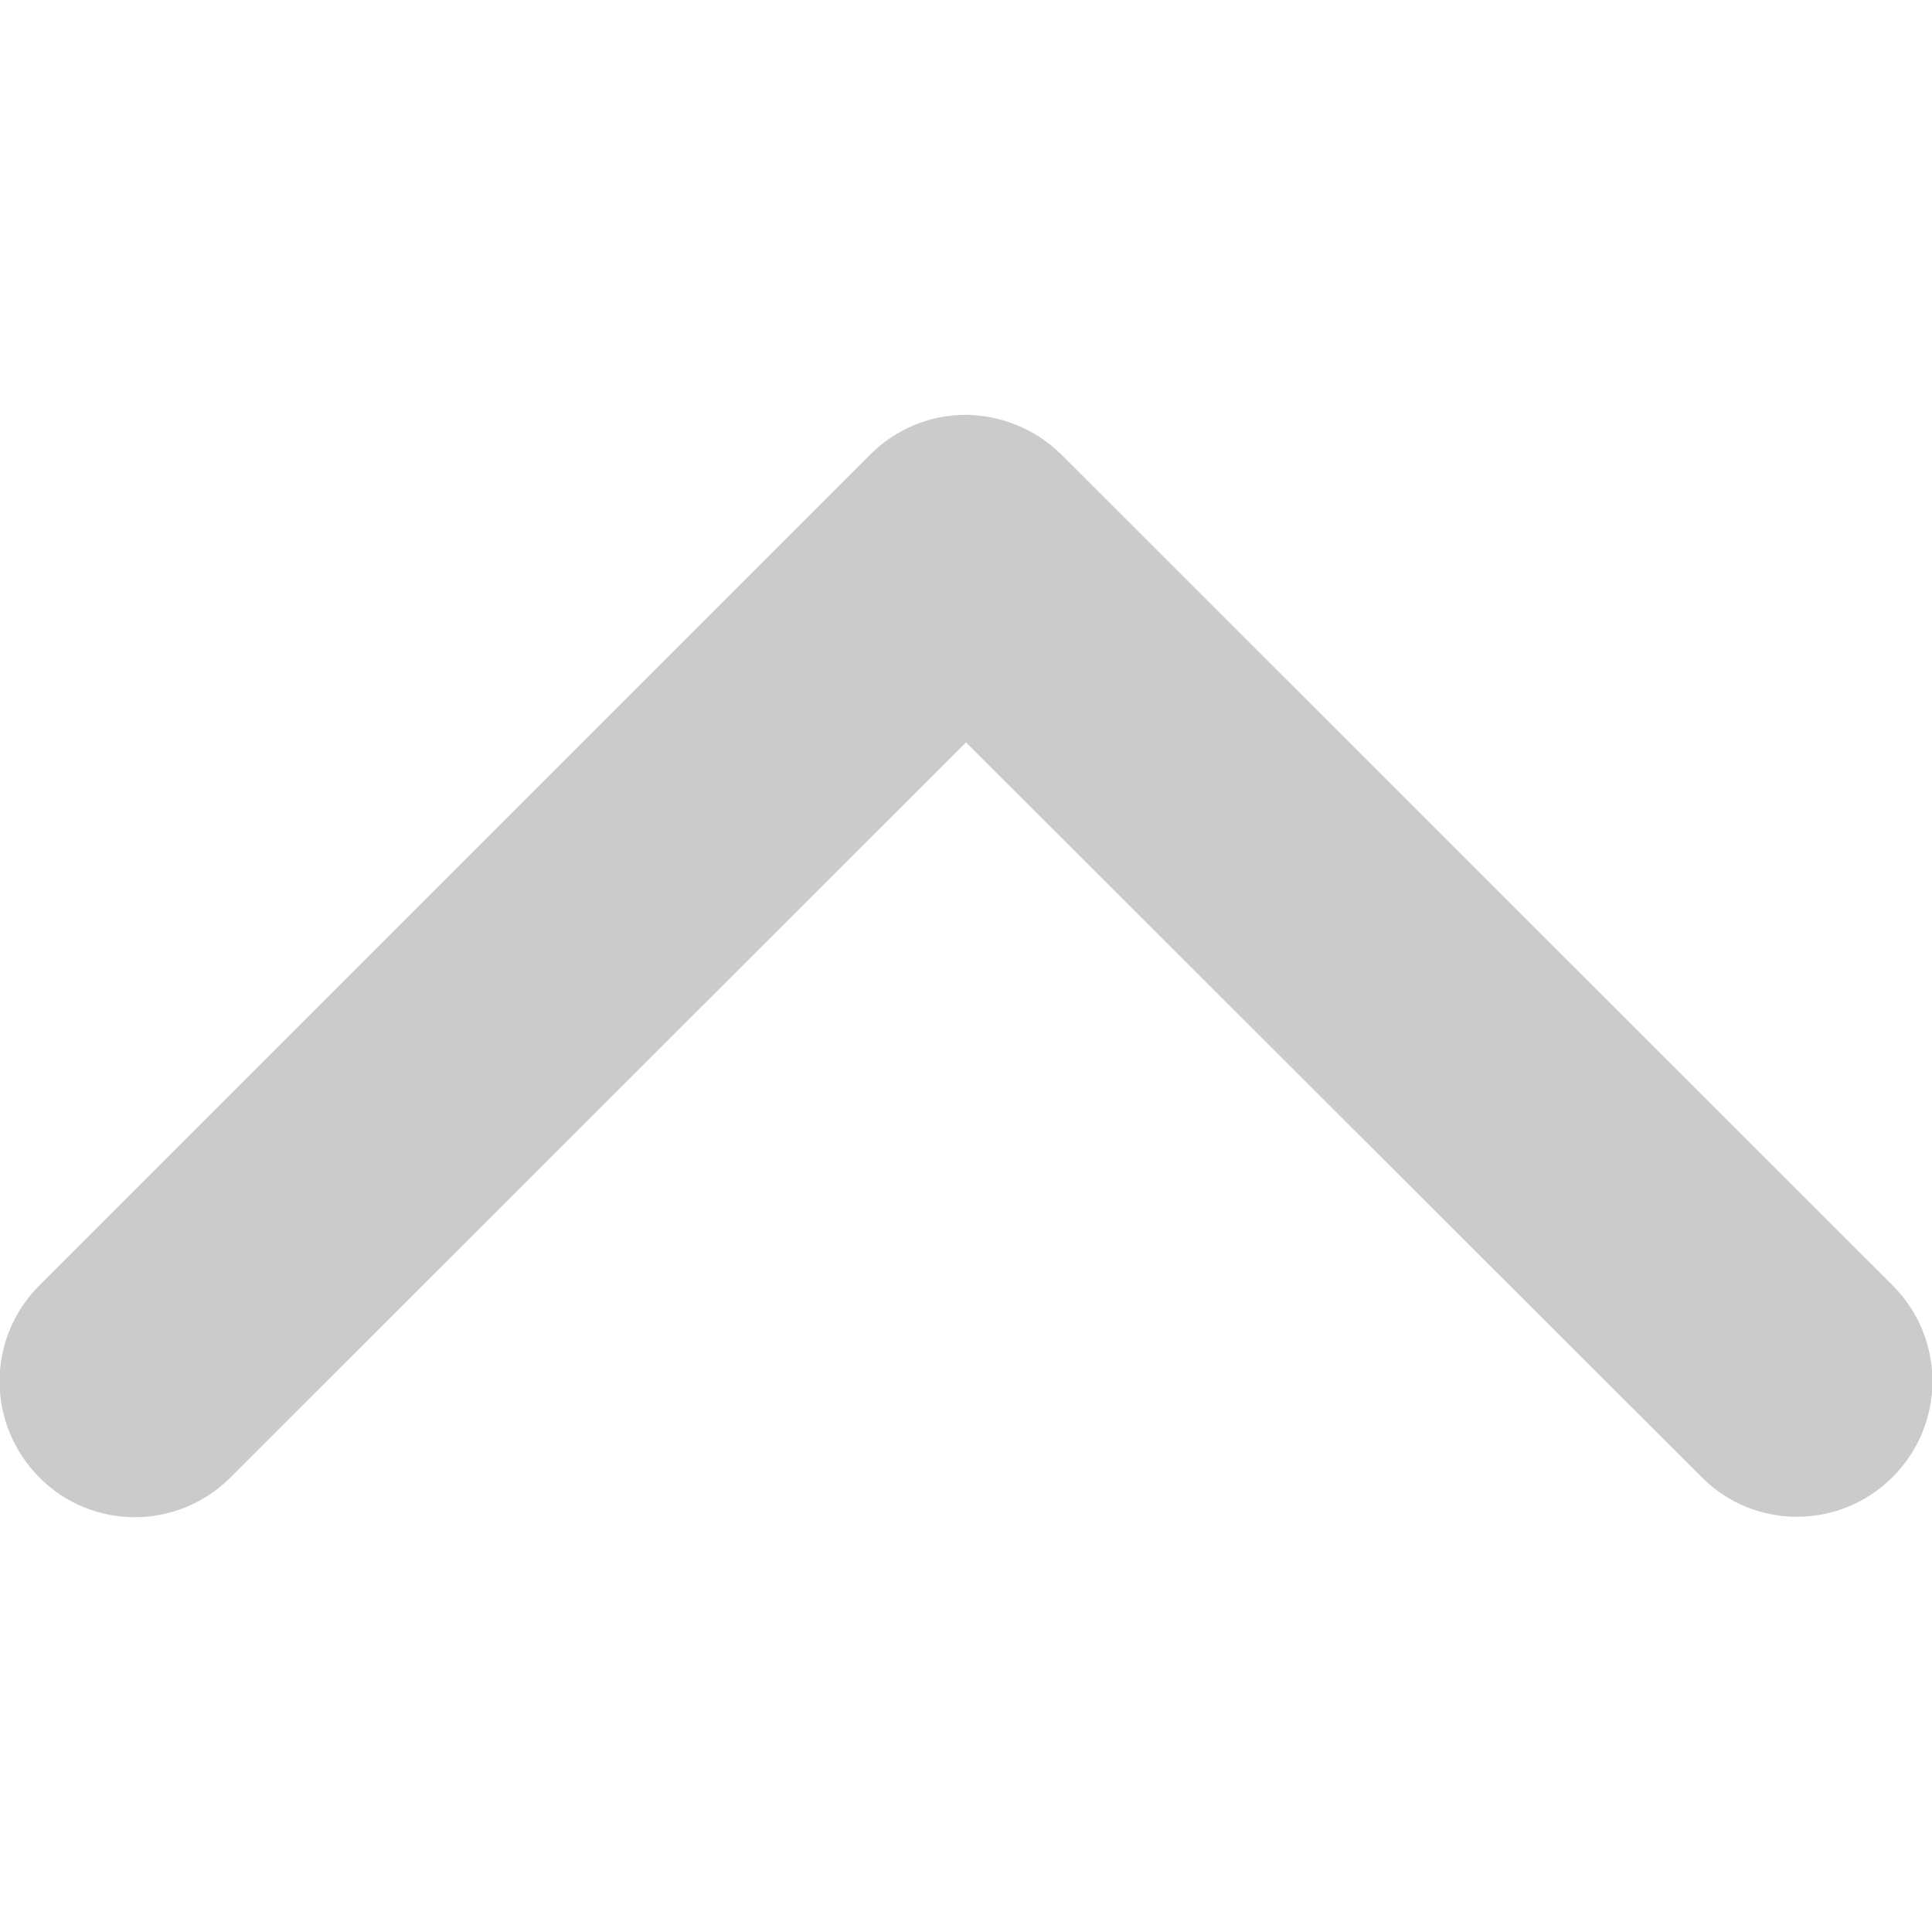 <?xml version="1.0" encoding="utf-8"?>
<!-- Generator: Adobe Illustrator 22.1.0, SVG Export Plug-In . SVG Version: 6.00 Build 0)  -->
<svg version="1.1" id="Capa_1" xmlns="http://www.w3.org/2000/svg" xmlns:xlink="http://www.w3.org/1999/xlink" x="0px" y="0px"
	 viewBox="0 0 451.8 451.8" style="enable-background:new 0 0 451.8 451.8;" xml:space="preserve">
<style type="text/css">
	.st0{fill:#CBCBCB;}
</style>
<g>
	<path class="st0" d="M248.3,106.4l194.3,194.2c12.4,12.4,12.4,32.4,0,44.8c-12.4,12.4-32.4,12.4-44.7,0L225.9,173.6l-172,171.9
		c-12.4,12.4-32.4,12.4-44.7,0C-3.2,333-3.2,313,9.2,300.6l194.3-194.3c6.2-6.2,14.3-9.3,22.4-9.3
		C233.9,97.1,242.1,100.2,248.3,106.4z"/>
</g>
</svg>

